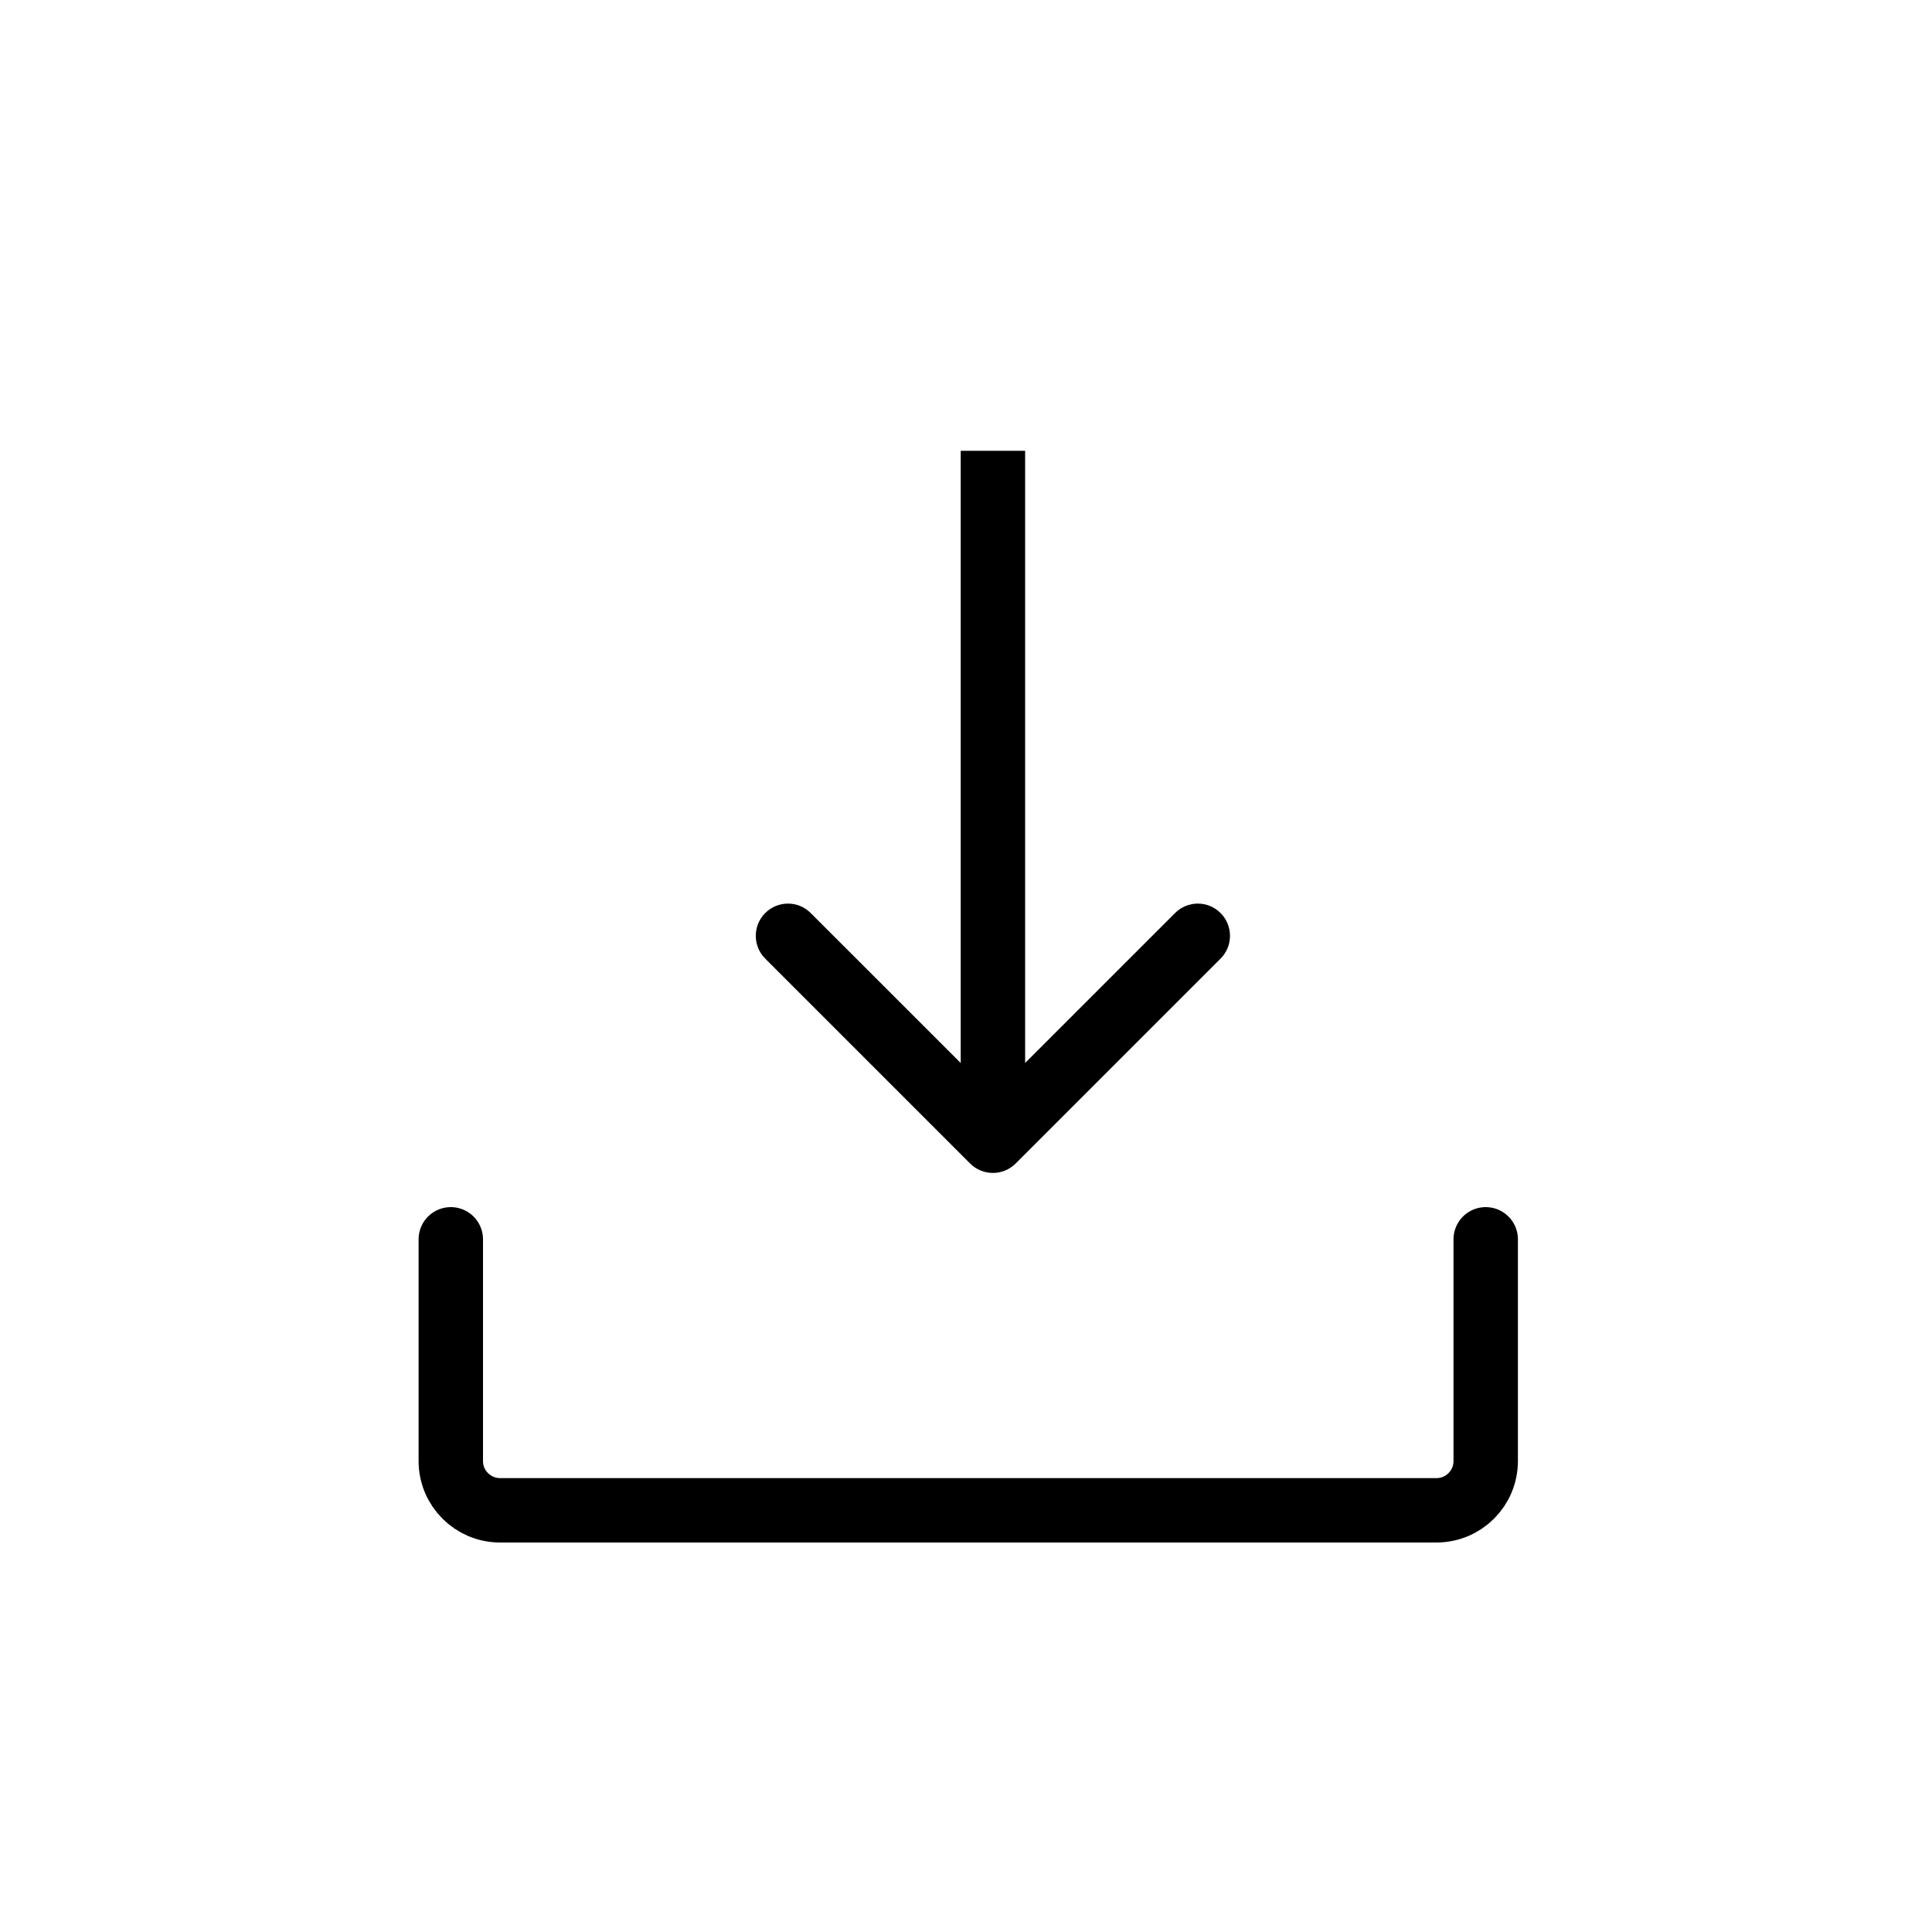 <svg width="30" height="30" viewBox="0 0 30 30" fill="none" xmlns="http://www.w3.org/2000/svg">
<path d="M7 19.244V22.687C7 23.11 7.343 23.452 7.765 23.452H22.305C22.727 23.452 23.07 23.11 23.07 22.687V19.244" stroke="black" stroke-linecap="round" stroke-linejoin="round"/>
<path d="M15.064 18.067C15.259 18.262 15.576 18.262 15.771 18.067L18.953 14.885C19.148 14.69 19.148 14.373 18.953 14.178C18.758 13.982 18.441 13.982 18.246 14.178L15.418 17.006L12.589 14.178C12.394 13.982 12.077 13.982 11.882 14.178C11.687 14.373 11.687 14.69 11.882 14.885L15.064 18.067ZM14.918 7L14.918 17.713L15.918 17.713L15.918 7L14.918 7Z" fill="black"/>
</svg>
